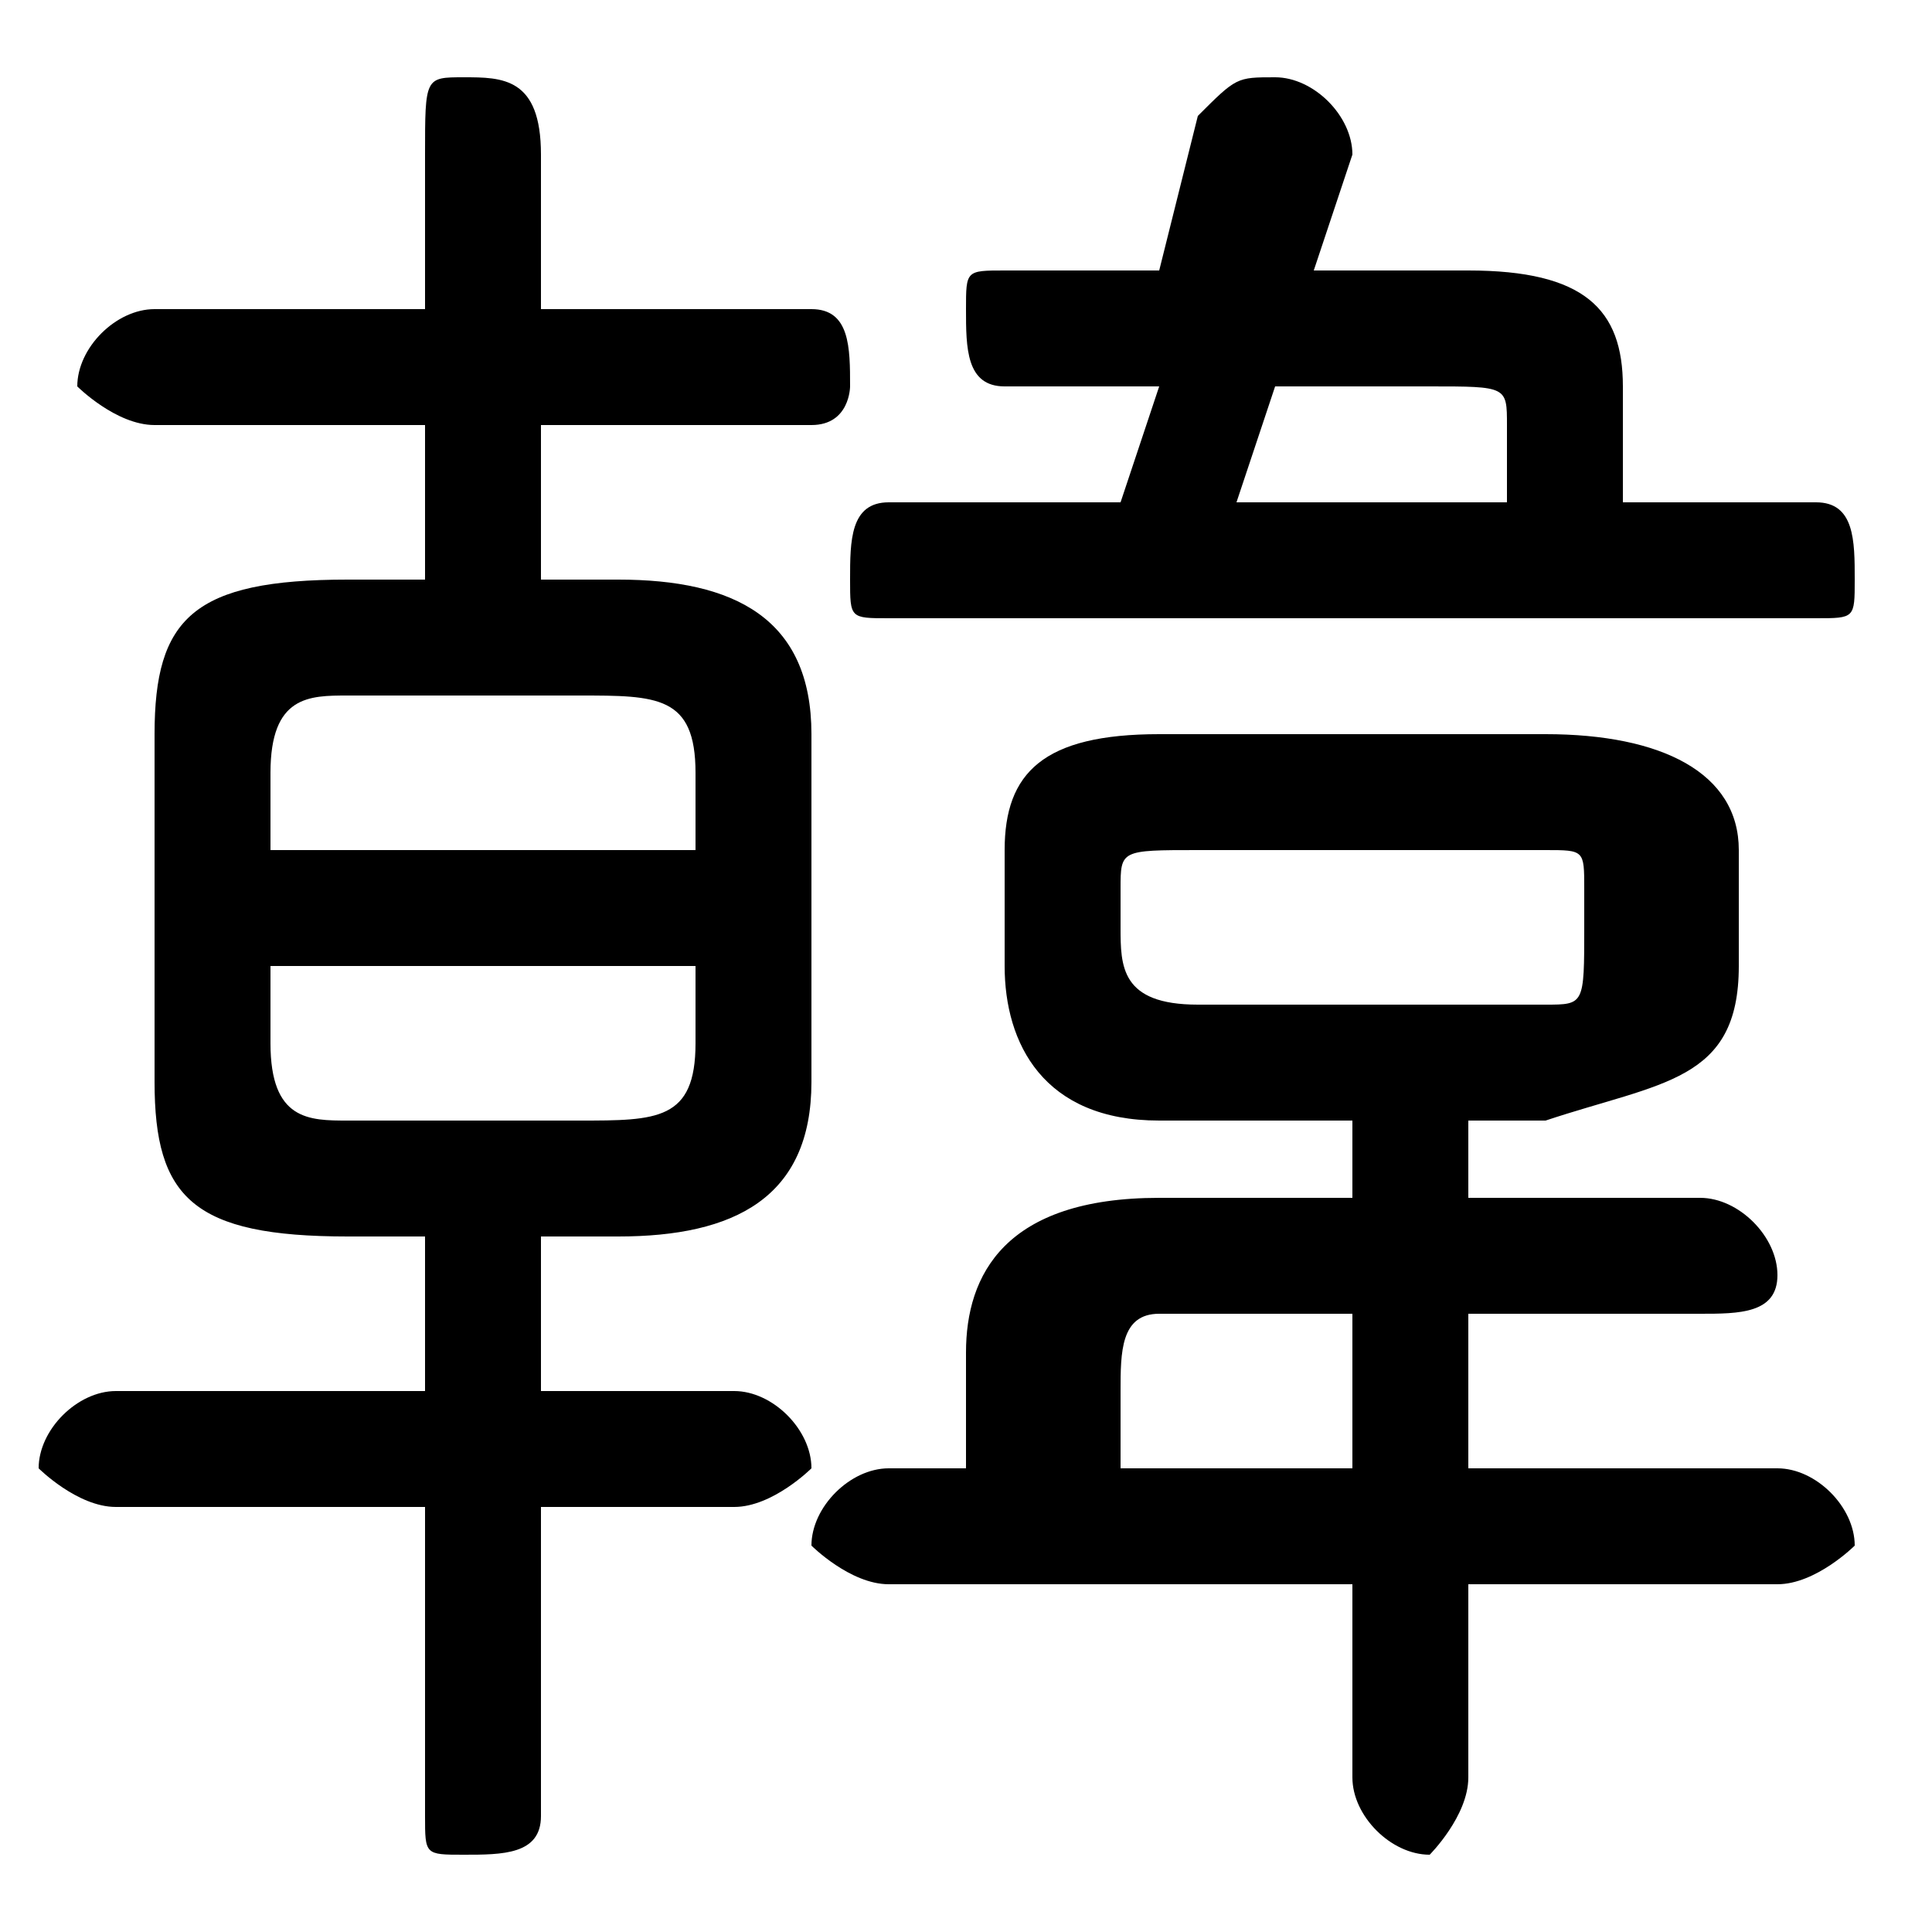 <svg xmlns="http://www.w3.org/2000/svg" viewBox="0 -44.0 50.0 50.0">
    <rect x="0" y="-44.0" width="50.0" height="50.0" fill="#808080" stroke="none"/>
    <g transform="scale(1, -1)">
        <!-- ボディの枠 -->
        <rect x="0" y="-6.0" width="50.0" height="50.0"
            stroke="white" fill="white"/>
        <!-- グリフ座標系の原点 -->
        <circle cx="0" cy="0" r="5" fill="white"/>
        <!-- グリフのアウトライン -->
        <g style="fill:black;stroke:#000000;stroke-width:0;stroke-linecap:round;stroke-linejoin:round;">
        <path d="M 40.0 15.0 C 43.0 16.0 45.0 16.0 45.0 19.0 L 45.0 22.0 C 45.0 24.0 43.0 25.0 40.0 25.0 L 30.0 25.0 C 27.0 25.0 26.0 24.0 26.0 22.0 L 26.0 19.0 C 26.0 17.0 27.0 15.0 30.0 15.0 L 35.0 15.0 L 35.0 13.0 L 30.0 13.0 C 26.0 13.0 25.0 11.0 25.0 9.0 L 25.0 6.0 L 23.0 6.0 C 22.0 6.0 21.0 5.0 21.0 4.0 C 21.0 4.0 22.0 3.0 23.0 3.0 L 35.0 3.0 L 35.0 -2.0 C 35.0 -3.0 36.0 -4.0 37.0 -4.0 C 37.0 -4.0 38.0 -3.0 38.0 -2.0 L 38.0 3.0 L 46.0 3.0 C 47.0 3.0 48.0 4.0 48.0 4.0 C 48.0 5.0 47.0 6.0 46.0 6.0 L 38.0 6.0 L 38.0 10.0 L 44.0 10.0 C 45.0 10.0 46.0 10.0 46.0 11.0 C 46.0 12.0 45.0 13.0 44.0 13.0 L 38.0 13.0 L 38.0 15.0 Z M 31.0 18.0 C 29.0 18.0 29.0 19.0 29.0 20.0 L 29.0 21.0 C 29.0 22.0 29.0 22.0 31.0 22.0 L 40.0 22.0 C 41.0 22.0 41.0 22.0 41.0 21.0 L 41.0 20.0 C 41.0 18.0 41.0 18.0 40.0 18.0 Z M 35.0 10.0 L 35.0 6.0 L 29.0 6.0 L 29.0 8.0 C 29.0 9.0 29.0 10.0 30.0 10.0 Z M 16.0 12.0 C 19.0 12.0 21.0 13.0 21.0 16.0 L 21.0 25.0 C 21.0 28.0 19.0 29.0 16.0 29.0 L 14.0 29.0 L 14.0 33.0 L 21.0 33.0 C 22.0 33.0 22.0 34.0 22.0 34.0 C 22.0 35.0 22.0 36.0 21.0 36.0 L 14.0 36.0 L 14.0 40.0 C 14.0 42.0 13.0 42.0 12.0 42.0 C 11.0 42.0 11.0 42.0 11.0 40.0 L 11.0 36.0 L 4.0 36.0 C 3.0 36.0 2.0 35.0 2.0 34.0 C 2.0 34.0 3.0 33.0 4.0 33.0 L 11.0 33.0 L 11.0 29.0 L 9.0 29.0 C 5.0 29.0 4.0 28.0 4.0 25.0 L 4.0 16.0 C 4.0 13.0 5.0 12.0 9.0 12.0 L 11.0 12.0 L 11.0 8.0 L 3.0 8.0 C 2.0 8.0 1.0 7.0 1.0 6.0 C 1.0 6.0 2.0 5.0 3.0 5.0 L 11.0 5.0 L 11.0 -3.0 C 11.0 -4.0 11.0 -4.0 12.0 -4.0 C 13.0 -4.0 14.0 -4.0 14.0 -3.0 L 14.0 5.0 L 19.0 5.0 C 20.0 5.0 21.0 6.0 21.0 6.0 C 21.0 7.0 20.0 8.0 19.0 8.0 L 14.0 8.0 L 14.0 12.0 Z M 9.0 15.0 C 8.0 15.0 7.0 15.0 7.0 17.0 L 7.0 19.0 L 18.0 19.0 L 18.0 17.0 C 18.0 15.0 17.0 15.0 15.0 15.0 Z M 18.0 22.0 L 7.0 22.0 L 7.0 24.0 C 7.0 26.0 8.0 26.0 9.0 26.0 L 15.0 26.0 C 17.0 26.0 18.0 26.0 18.0 24.0 Z M 42.0 31.0 L 42.0 34.0 C 42.0 36.0 41.0 37.0 38.0 37.0 L 34.0 37.0 L 35.0 40.0 C 35.0 41.0 34.0 42.0 33.0 42.0 C 32.0 42.0 32.0 42.0 31.0 41.0 L 30.0 37.0 L 26.0 37.0 C 25.0 37.0 25.0 37.0 25.0 36.0 C 25.0 35.0 25.0 34.0 26.0 34.0 L 30.0 34.0 L 29.0 31.0 L 23.0 31.0 C 22.0 31.0 22.0 30.0 22.0 29.0 C 22.0 28.0 22.0 28.0 23.0 28.0 L 47.0 28.0 C 48.0 28.0 48.0 28.0 48.0 29.0 C 48.0 30.0 48.0 31.0 47.0 31.0 Z M 39.0 31.0 L 32.0 31.0 L 33.0 34.0 L 37.0 34.0 C 39.0 34.0 39.0 34.0 39.0 33.0 Z"/>
    </g>
    </g>
</svg>
